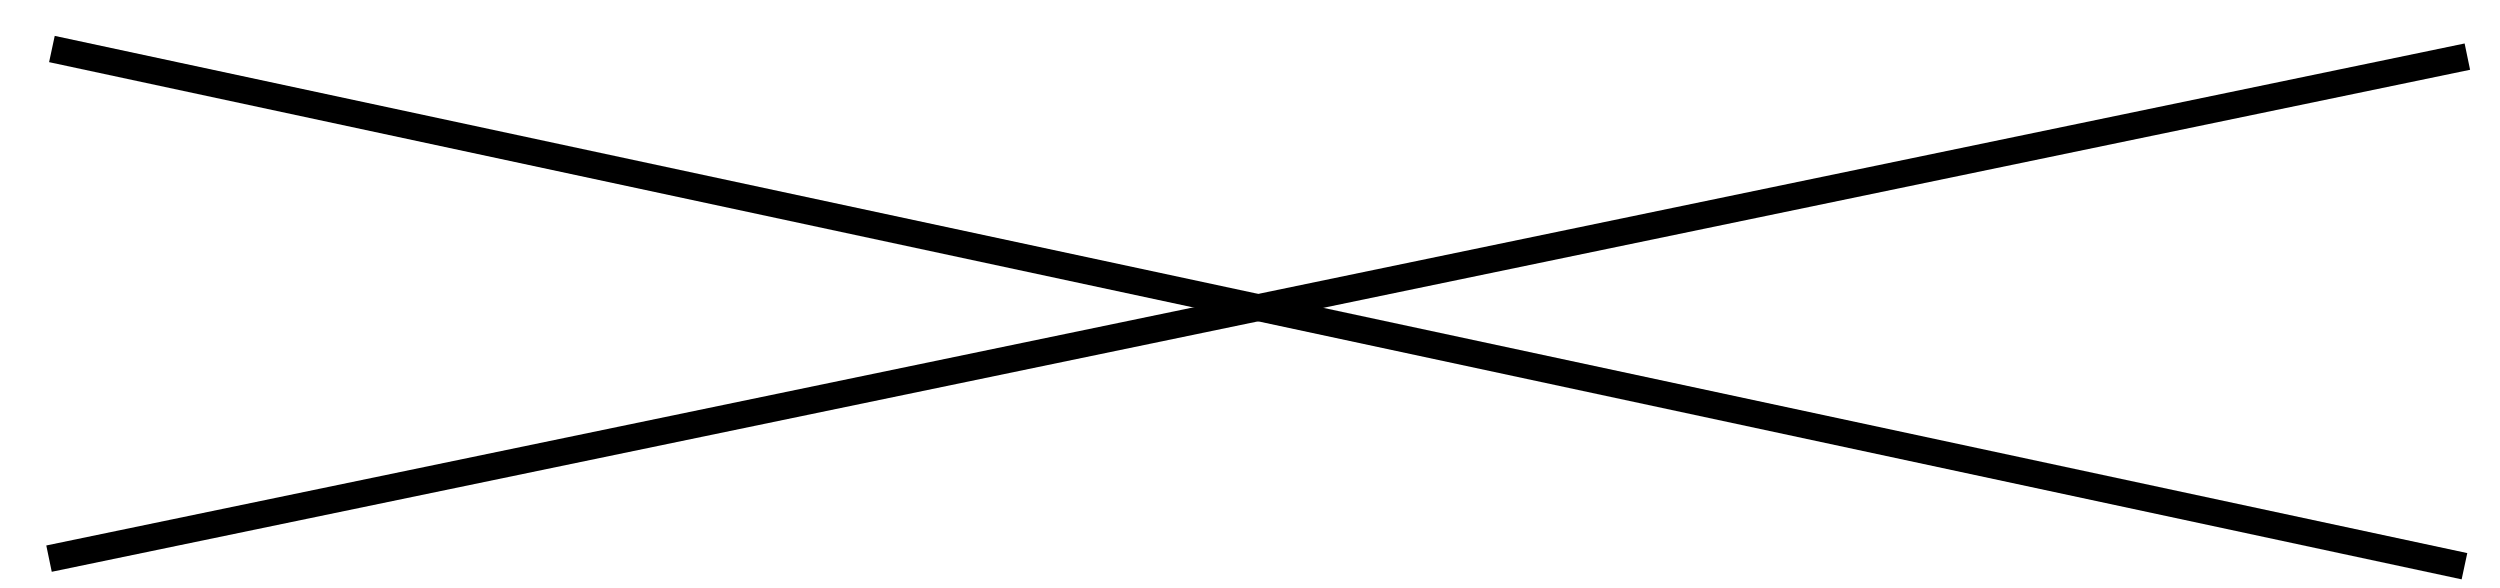 <svg viewBox="0 0 51 12" fill="none" xmlns="http://www.w3.org/2000/svg">
<path d="M50.334 1.155L1 11.396" stroke="black" stroke-width="0.548"/>
<path d="M50.275 11.551L1.059 1" stroke="black" stroke-width="0.548"/>
</svg>
